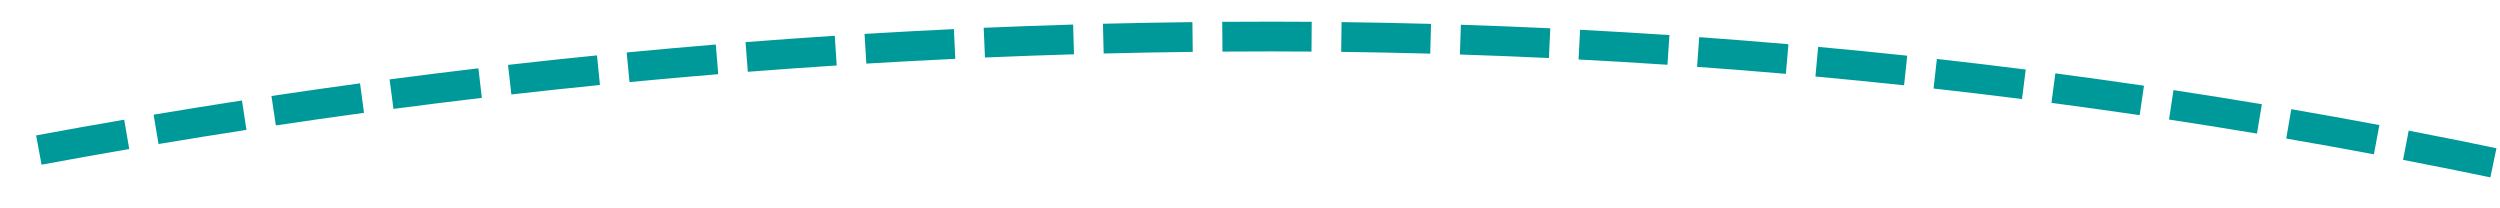 ﻿<?xml version="1.0" encoding="utf-8"?>
<svg version="1.1" xmlns:xlink="http://www.w3.org/1999/xlink" width="168px" height="14px" viewBox="1400 316  168 14" xmlns="http://www.w3.org/2000/svg">
  <g transform="matrix(0.866 -0.5 0.5 0.866 37.318 785.274 )">
    <path d="M 1425.487 288.939  C 1423.619 288.212  1421.746 287.499  1419.868 286.797  L 1419.168 288.67  C 1421.038 289.369  1422.902 290.08  1424.762 290.803  L 1425.487 288.939  Z M 1432.934 291.91  C 1431.079 291.151  1429.219 290.404  1427.354 289.669  L 1426.621 291.53  C 1428.478 292.261  1430.329 293.005  1432.176 293.761  L 1432.934 291.91  Z M 1440.327 295.012  C 1438.486 294.22  1436.639 293.44  1434.787 292.673  L 1434.022 294.521  C 1435.865 295.285  1437.704 296.061  1439.537 296.849  L 1440.327 295.012  Z M 1447.664 298.244  C 1445.837 297.419  1444.005 296.607  1442.167 295.808  L 1441.369 297.641  C 1443.198 298.438  1445.023 299.246  1446.842 300.067  L 1447.664 298.244  Z M 1454.944 301.604  C 1453.131 300.748  1451.313 299.904  1449.49 299.072  L 1448.659 300.891  C 1450.475 301.72  1452.285 302.56  1454.089 303.413  L 1454.944 301.604  Z M 1462.162 305.093  C 1460.365 304.205  1458.562 303.329  1456.754 302.465  L 1455.892 304.269  C 1457.692 305.129  1459.487 306.002  1461.276 306.886  L 1462.162 305.093  Z M 1469.318 308.708  C 1467.537 307.789  1465.75 306.881  1463.957 305.985  L 1463.063 307.774  C 1464.848 308.666  1466.628 309.57  1468.401 310.485  L 1469.318 308.708  Z M 1476.41 312.449  C 1474.645 311.499  1472.874 310.559  1471.097 309.632  L 1470.172 311.405  C 1471.941 312.328  1473.704 313.263  1475.461 314.21  L 1476.41 312.449  Z M 1483.434 316.315  C 1481.686 315.333  1479.932 314.363  1478.172 313.404  L 1477.215 315.161  C 1478.968 316.115  1480.714 317.081  1482.454 318.059  L 1483.434 316.315  Z M 1490.388 320.307  C 1489.619 319.855  1488.848 319.406  1488.075 318.959  C 1487.112 318.403  1486.146 317.85  1485.179 317.301  L 1484.192 319.04  C 1485.155 319.587  1486.116 320.137  1487.075 320.691  C 1487.843 321.135  1488.61 321.582  1489.375 322.032  L 1490.388 320.307  Z M 1497.263 324.437  C 1495.555 323.387  1493.838 322.351  1492.115 321.327  L 1491.093 323.046  C 1492.809 324.065  1494.516 325.097  1496.216 326.141  L 1497.263 324.437  Z M 1504.055 328.701  C 1502.367 327.618  1500.672 326.548  1498.969 325.49  L 1497.914 327.189  C 1499.609 328.242  1501.296 329.307  1502.975 330.384  L 1504.055 328.701  Z M 1510.761 333.099  C 1509.095 331.983  1507.421 330.88  1505.739 329.788  L 1504.651 331.466  C 1506.325 332.552  1507.99 333.65  1509.648 334.761  L 1510.761 333.099  Z M 1517.379 337.629  C 1515.736 336.48  1514.084 335.344  1512.424 334.219  L 1511.302 335.875  C 1512.954 336.994  1514.598 338.125  1516.233 339.268  L 1517.379 337.629  Z M 1523.906 342.289  C 1522.286 341.108  1520.657 339.939  1519.019 338.782  L 1517.865 340.415  C 1519.495 341.567  1521.115 342.73  1522.728 343.905  L 1523.906 342.289  Z M 1530.339 347.077  C 1528.743 345.864  1527.137 344.663  1525.523 343.474  L 1524.337 345.084  C 1525.943 346.267  1527.541 347.462  1529.129 348.669  L 1530.339 347.077  Z M 1536.677 351.991  C 1535.105 350.747  1533.523 349.514  1531.933 348.294  L 1530.715 349.88  C 1532.298 351.095  1533.871 352.321  1535.436 353.559  L 1536.677 351.991  Z M 1542.916 357.03  C 1541.369 355.755  1539.812 354.491  1538.246 353.239  L 1536.997 354.801  C 1538.555 356.047  1540.104 357.304  1541.644 358.573  L 1542.916 357.03  Z M 1549.054 362.191  C 1547.533 360.885  1546.001 359.591  1544.46 358.308  L 1543.181 359.846  C 1544.714 361.122  1546.238 362.41  1547.752 363.709  L 1549.054 362.191  Z M 1555.088 367.474  C 1554.481 366.931  1553.872 366.39  1553.262 365.85  C 1552.369 365.063  1551.473 364.279  1550.573 363.5  L 1549.263 365.011  C 1550.158 365.787  1551.05 366.566  1551.938 367.35  C 1552.545 367.886  1553.151 368.425  1553.755 368.965  L 1555.088 367.474  Z M 1561.013 372.88  C 1559.545 371.514  1558.067 370.159  1556.58 368.815  L 1555.239 370.299  C 1556.719 371.636  1558.19 372.985  1559.65 374.344  L 1561.013 372.88  Z M 1566.829 378.402  C 1565.388 377.007  1563.938 375.623  1562.477 374.25  L 1561.107 375.707  C 1562.561 377.073  1564.004 378.451  1565.437 379.838  L 1566.829 378.402  Z M 1572.534 384.037  C 1571.122 382.614  1569.699 381.202  1568.265 379.8  L 1566.867 381.23  C 1568.293 382.625  1569.709 384.03  1571.115 385.446  L 1572.534 384.037  Z M 1578.127 389.785  C 1576.743 388.334  1575.349 386.894  1573.943 385.464  L 1572.517 386.866  C 1573.915 388.289  1575.303 389.722  1576.68 391.165  L 1578.127 389.785  Z M 1583.606 395.641  C 1582.251 394.164  1580.885 392.696  1579.508 391.239  L 1578.054 392.612  C 1579.424 394.062  1580.783 395.523  1582.132 396.993  L 1583.606 395.641  Z M 1588.967 401.606  C 1587.642 400.101  1586.305 398.607  1584.957 397.123  L 1583.476 398.467  C 1584.817 399.944  1586.148 401.431  1587.467 402.928  L 1588.967 401.606  Z M 1594.21 407.674  C 1592.914 406.144  1591.607 404.624  1590.289 403.113  L 1588.782 404.428  C 1590.094 405.931  1591.394 407.444  1592.683 408.967  L 1594.21 407.674  Z M 1599.331 413.846  C 1598.066 412.29  1596.789 410.744  1595.501 409.208  L 1593.969 410.493  C 1595.25 412.021  1596.521 413.56  1597.779 415.108  L 1599.331 413.846  Z M 1604.329 420.117  C 1603.095 418.537  1601.85 416.966  1600.592 415.404  L 1599.034 416.659  C 1600.286 418.213  1601.525 419.776  1602.753 421.348  L 1604.329 420.117  Z M 1609.202 426.487  C 1608.76 425.897  1608.317 425.309  1607.872 424.721  C 1607.106 423.711  1606.335 422.704  1605.56 421.7  L 1603.977 422.924  C 1604.749 423.922  1605.516 424.924  1606.278 425.929  C 1606.721 426.514  1607.162 427.099  1607.602 427.686  L 1609.202 426.487  Z M 1613.953 432.945  C 1612.78 431.32  1611.595 429.703  1610.401 428.094  L 1608.795 429.286  C 1609.984 430.888  1611.163 432.498  1612.332 434.116  L 1613.953 432.945  Z M 1618.59 439.486  C 1617.445 437.841  1616.289 436.203  1615.123 434.573  L 1613.497 435.736  C 1614.658 437.359  1615.808 438.99  1616.948 440.628  L 1618.59 439.486  Z M 1623.11 446.108  C 1621.995 444.442  1620.868 442.784  1619.731 441.134  L 1618.084 442.269  C 1619.216 443.912  1620.338 445.563  1621.448 447.221  L 1623.11 446.108  Z M 1627.513 452.808  C 1626.427 451.123  1625.33 449.446  1624.222 447.776  L 1622.555 448.881  C 1623.658 450.544  1624.751 452.214  1625.832 453.892  L 1627.513 452.808  Z M 1631.797 459.585  C 1630.741 457.882  1629.674 456.185  1628.595 454.495  L 1626.909 455.571  C 1627.983 457.254  1629.046 458.943  1630.097 460.639  L 1631.797 459.585  Z M 1635.961 466.437  C 1634.935 464.715  1633.898 463  1632.849 461.291  L 1631.145 462.337  C 1632.188 464.038  1633.221 465.746  1634.242 467.46  L 1635.961 466.437  Z M 1640.003 473.361  C 1639.008 471.621  1638.001 469.888  1636.983 468.161  L 1635.26 469.177  C 1636.274 470.896  1637.276 472.622  1638.267 474.354  L 1640.003 473.361  Z M 1643.922 480.355  C 1642.958 478.598  1641.982 476.847  1640.994 475.103  L 1639.254 476.088  C 1640.237 477.825  1641.209 479.568  1642.169 481.317  L 1643.922 480.355  Z M 1647.718 487.417  C 1646.785 485.643  1645.84 483.876  1644.883 482.114  L 1643.126 483.069  C 1644.078 484.822  1645.019 486.582  1645.948 488.348  L 1647.718 487.417  Z M 1649.173 490.205  C 1648.998 489.868  1648.823 489.53  1648.647 489.193  L 1646.873 490.116  C 1647.795 491.887  1648.704 493.663  1649.602 495.445  L 1649.173 490.205  Z M 1417.989 286.1  C 1416.108 285.406  1414.223 284.726  1412.333 284.057  L 1411.667 285.943  C 1413.548 286.608  1415.425 287.286  1417.297 287.976  L 1417.989 286.1  Z M 1641.062 493.171  L 1651 496  L 1654.634 486.328  L 1641.062 493.171  Z " fill-rule="nonzero" fill="#009999" stroke="none" />
  </g>
</svg>